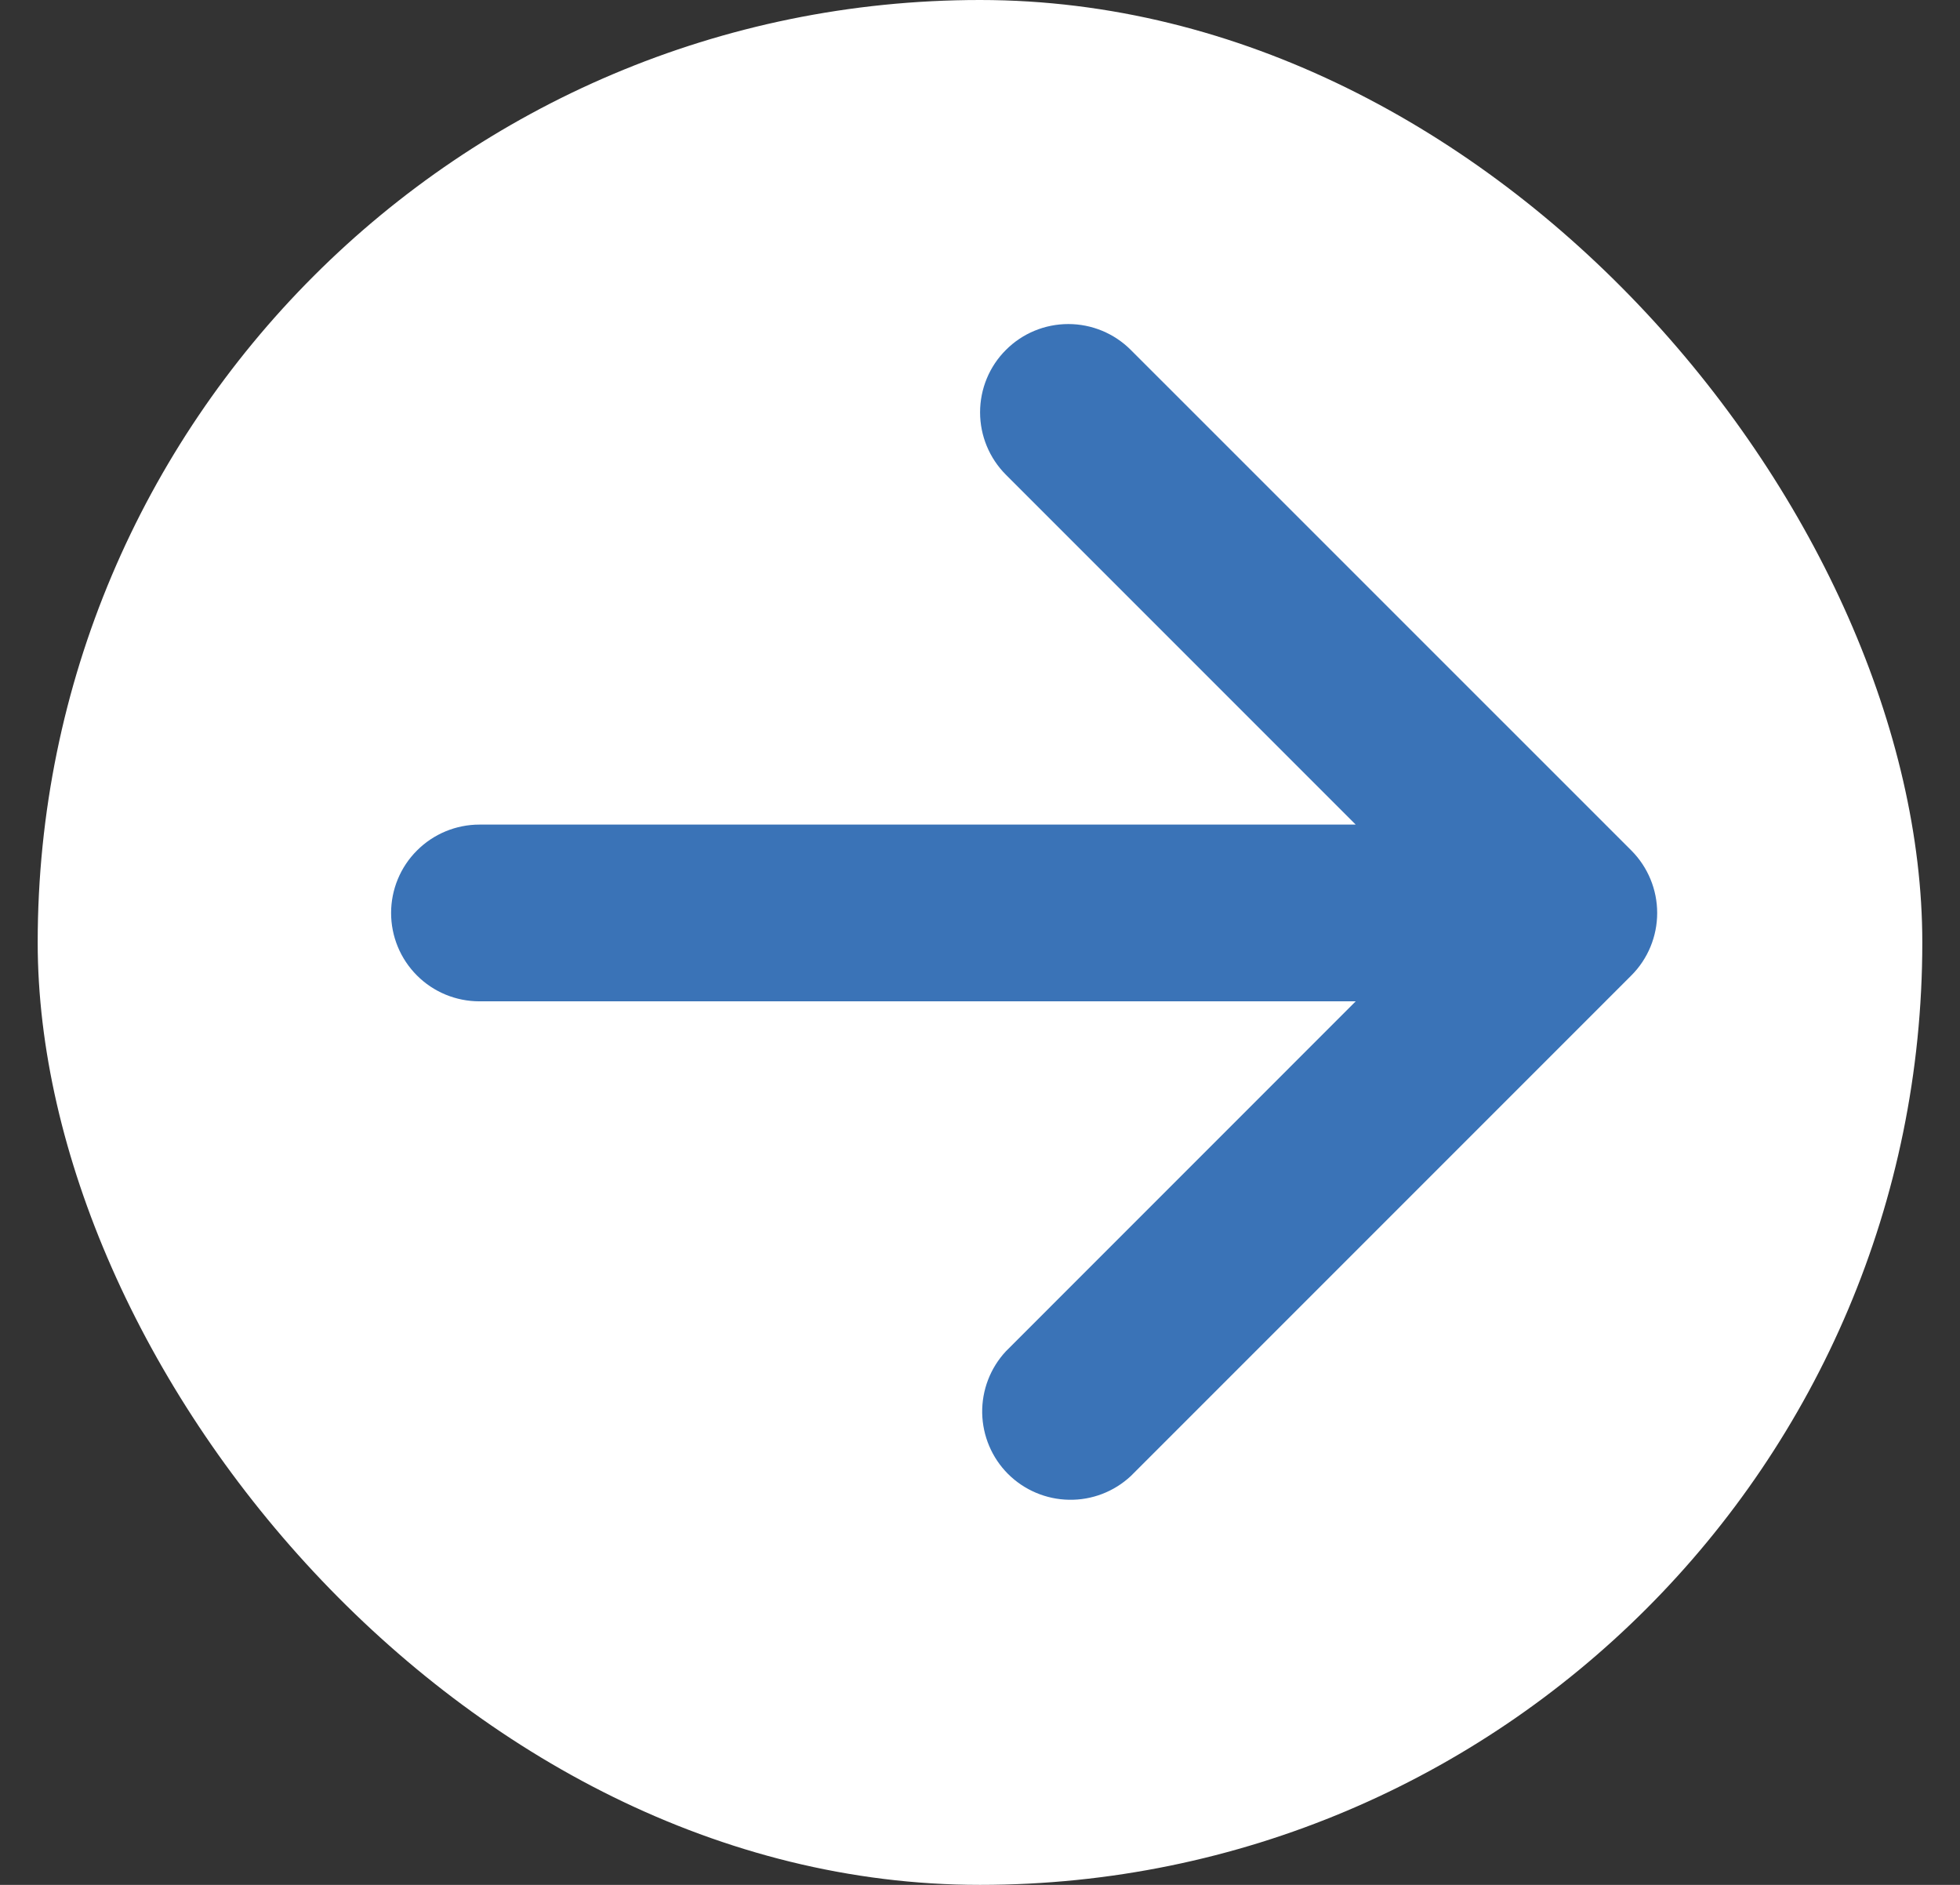 <svg width="26" height="25" viewBox="0 0 26 25" fill="none" xmlns="http://www.w3.org/2000/svg">
<rect x="0" y="0" width="26" height="25" fill="#333333" stroke="none"/>
<rect x="0.5" width="25" height="25" rx="12.5" fill="white"/>
<path d="M13.344 4.641C13.563 4.421 13.861 4.298 14.172 4.298C14.482 4.298 14.78 4.421 15 4.641L21.641 11.281C21.86 11.501 21.983 11.799 21.983 12.109C21.983 12.42 21.86 12.718 21.641 12.937L15 19.578C14.778 19.785 14.484 19.898 14.18 19.892C13.877 19.887 13.587 19.764 13.372 19.55C13.157 19.335 13.035 19.045 13.029 18.742C13.024 18.438 13.137 18.144 13.344 17.922L17.984 13.281H6.359C6.049 13.281 5.75 13.158 5.531 12.938C5.311 12.718 5.188 12.42 5.188 12.109C5.188 11.799 5.311 11.5 5.531 11.281C5.75 11.061 6.049 10.937 6.359 10.937H17.984L13.344 6.297C13.124 6.077 13.001 5.779 13.001 5.469C13.001 5.158 13.124 4.86 13.344 4.641Z" fill="#3A73B7"/>
</svg>
